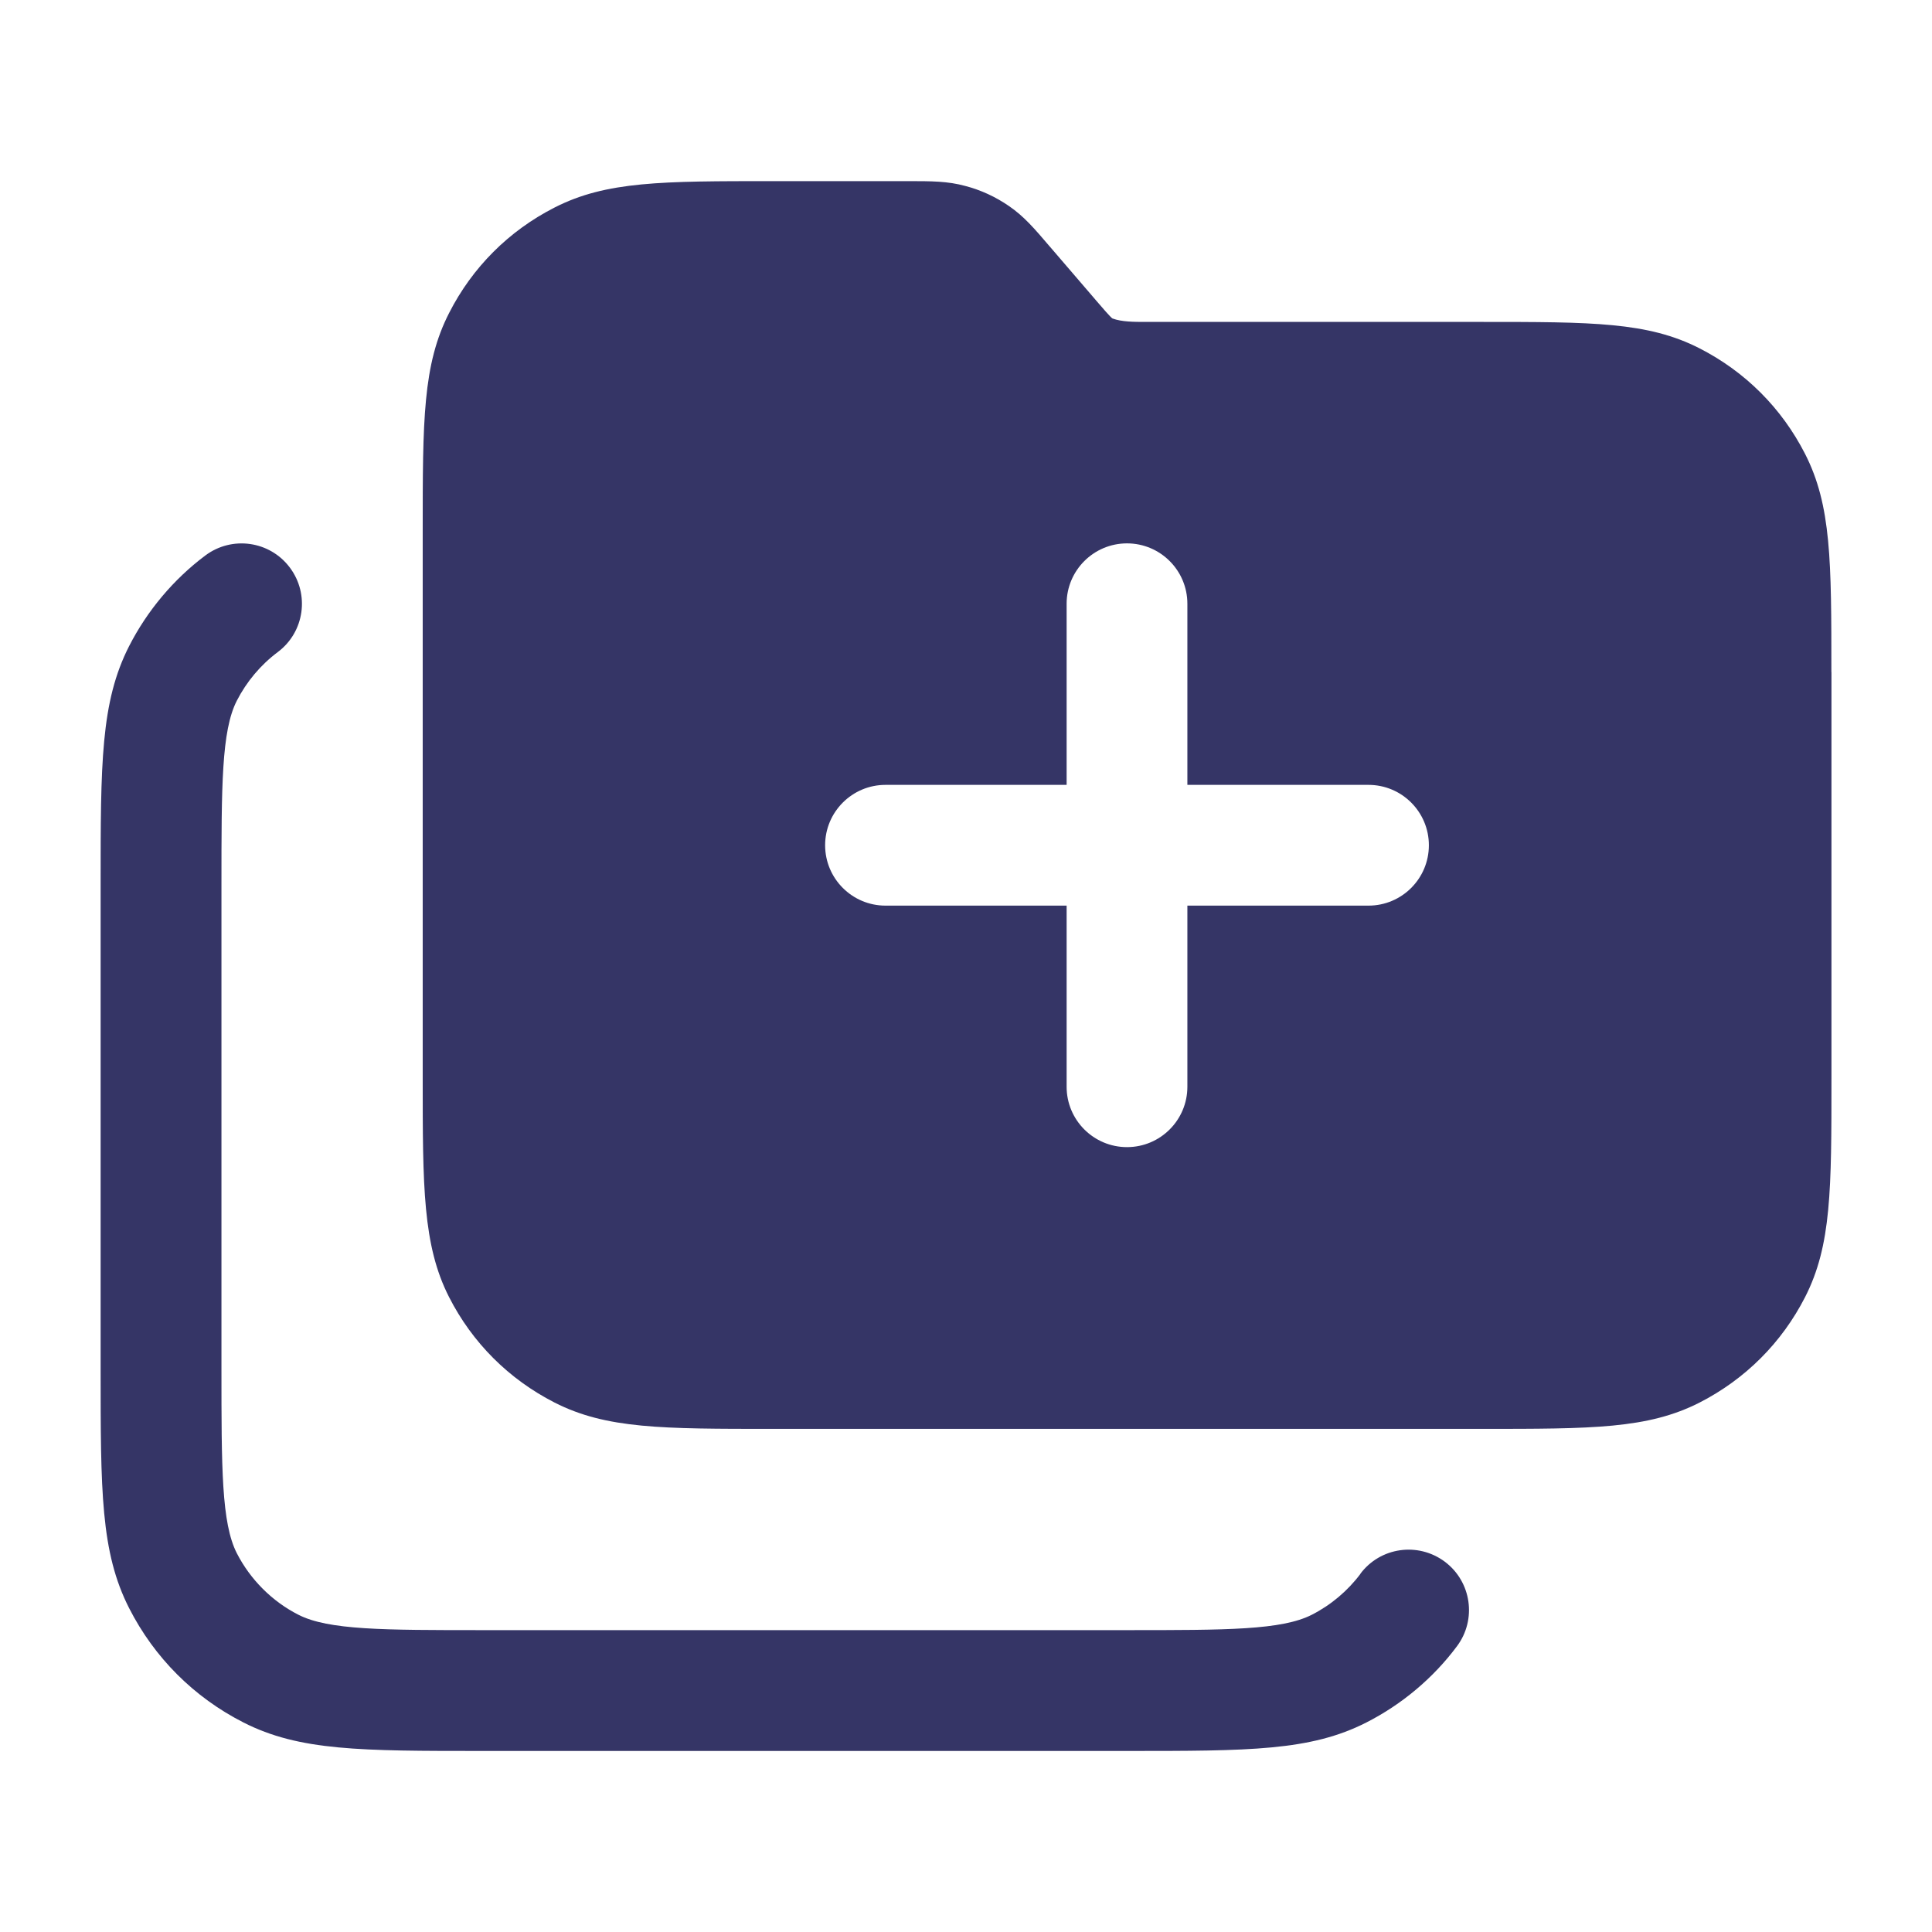 <svg width="24" height="24" viewBox="0 0 24 24" fill="none" xmlns="http://www.w3.org/2000/svg">
<path fill-rule="evenodd" clip-rule="evenodd" d="M22.751 13.4V8.35L22.75 8.349C22.75 6.971 22.75 6.279 22.423 5.638C22.133 5.07 21.68 4.617 21.112 4.327C20.47 3.999 19.778 3.999 18.4 3.999H14.236C14.088 3.999 13.934 3.999 13.819 3.956C13.79 3.935 13.7 3.83 13.613 3.729C13.606 3.72 13.598 3.712 13.591 3.703L13.049 3.072L13.041 3.063C12.849 2.838 12.72 2.687 12.533 2.559C12.366 2.444 12.183 2.36 11.991 2.31C11.77 2.25 11.58 2.25 11.265 2.25H9.601C8.223 2.25 7.531 2.25 6.889 2.578C6.32 2.868 5.867 3.322 5.579 3.888C5.251 4.529 5.251 5.222 5.251 6.6V13.4C5.251 14.735 5.251 15.47 5.578 16.112C5.867 16.68 6.321 17.133 6.889 17.423C7.531 17.75 8.223 17.75 9.601 17.75H18.401C19.78 17.75 20.471 17.75 21.113 17.423C21.68 17.133 22.134 16.68 22.424 16.112C22.751 15.47 22.751 14.778 22.751 13.4ZM14 14.25C13.586 14.25 13.25 13.914 13.25 13.5V11.25H11C10.586 11.25 10.25 10.914 10.25 10.5C10.25 10.086 10.586 9.75 11 9.75H13.25V7.5C13.25 7.086 13.586 6.75 14 6.75C14.414 6.75 14.75 7.086 14.75 7.5V9.75H17C17.414 9.75 17.75 10.086 17.75 10.5C17.75 10.914 17.414 11.25 17 11.25H14.75V13.5C14.75 13.914 14.414 14.25 14 14.25Z" fill="#353566"/>
<path d="M16.296 20.059C16.532 19.939 16.741 19.763 16.9 19.551H16.898C17.146 19.219 17.615 19.152 17.948 19.4C18.279 19.648 18.347 20.118 18.099 20.45C17.804 20.846 17.414 21.173 16.974 21.397C16.28 21.751 15.518 21.751 13.999 21.751H5.999C4.481 21.751 3.719 21.751 3.024 21.397C2.409 21.084 1.918 20.593 1.604 19.977C1.25 19.282 1.25 18.52 1.25 17.001V11.001C1.25 9.483 1.25 8.721 1.604 8.026C1.829 7.586 2.155 7.197 2.55 6.901C2.882 6.652 3.352 6.719 3.6 7.05C3.849 7.381 3.783 7.851 3.451 8.1C3.238 8.259 3.062 8.469 2.941 8.706C2.751 9.08 2.751 9.762 2.751 11V17C2.751 18.238 2.751 18.92 2.942 19.295C3.109 19.621 3.38 19.893 3.707 20.059C4.081 20.25 4.763 20.25 6.001 20.25H14.001C15.239 20.25 15.921 20.25 16.296 20.059Z" fill="#353566"/>
</svg>
